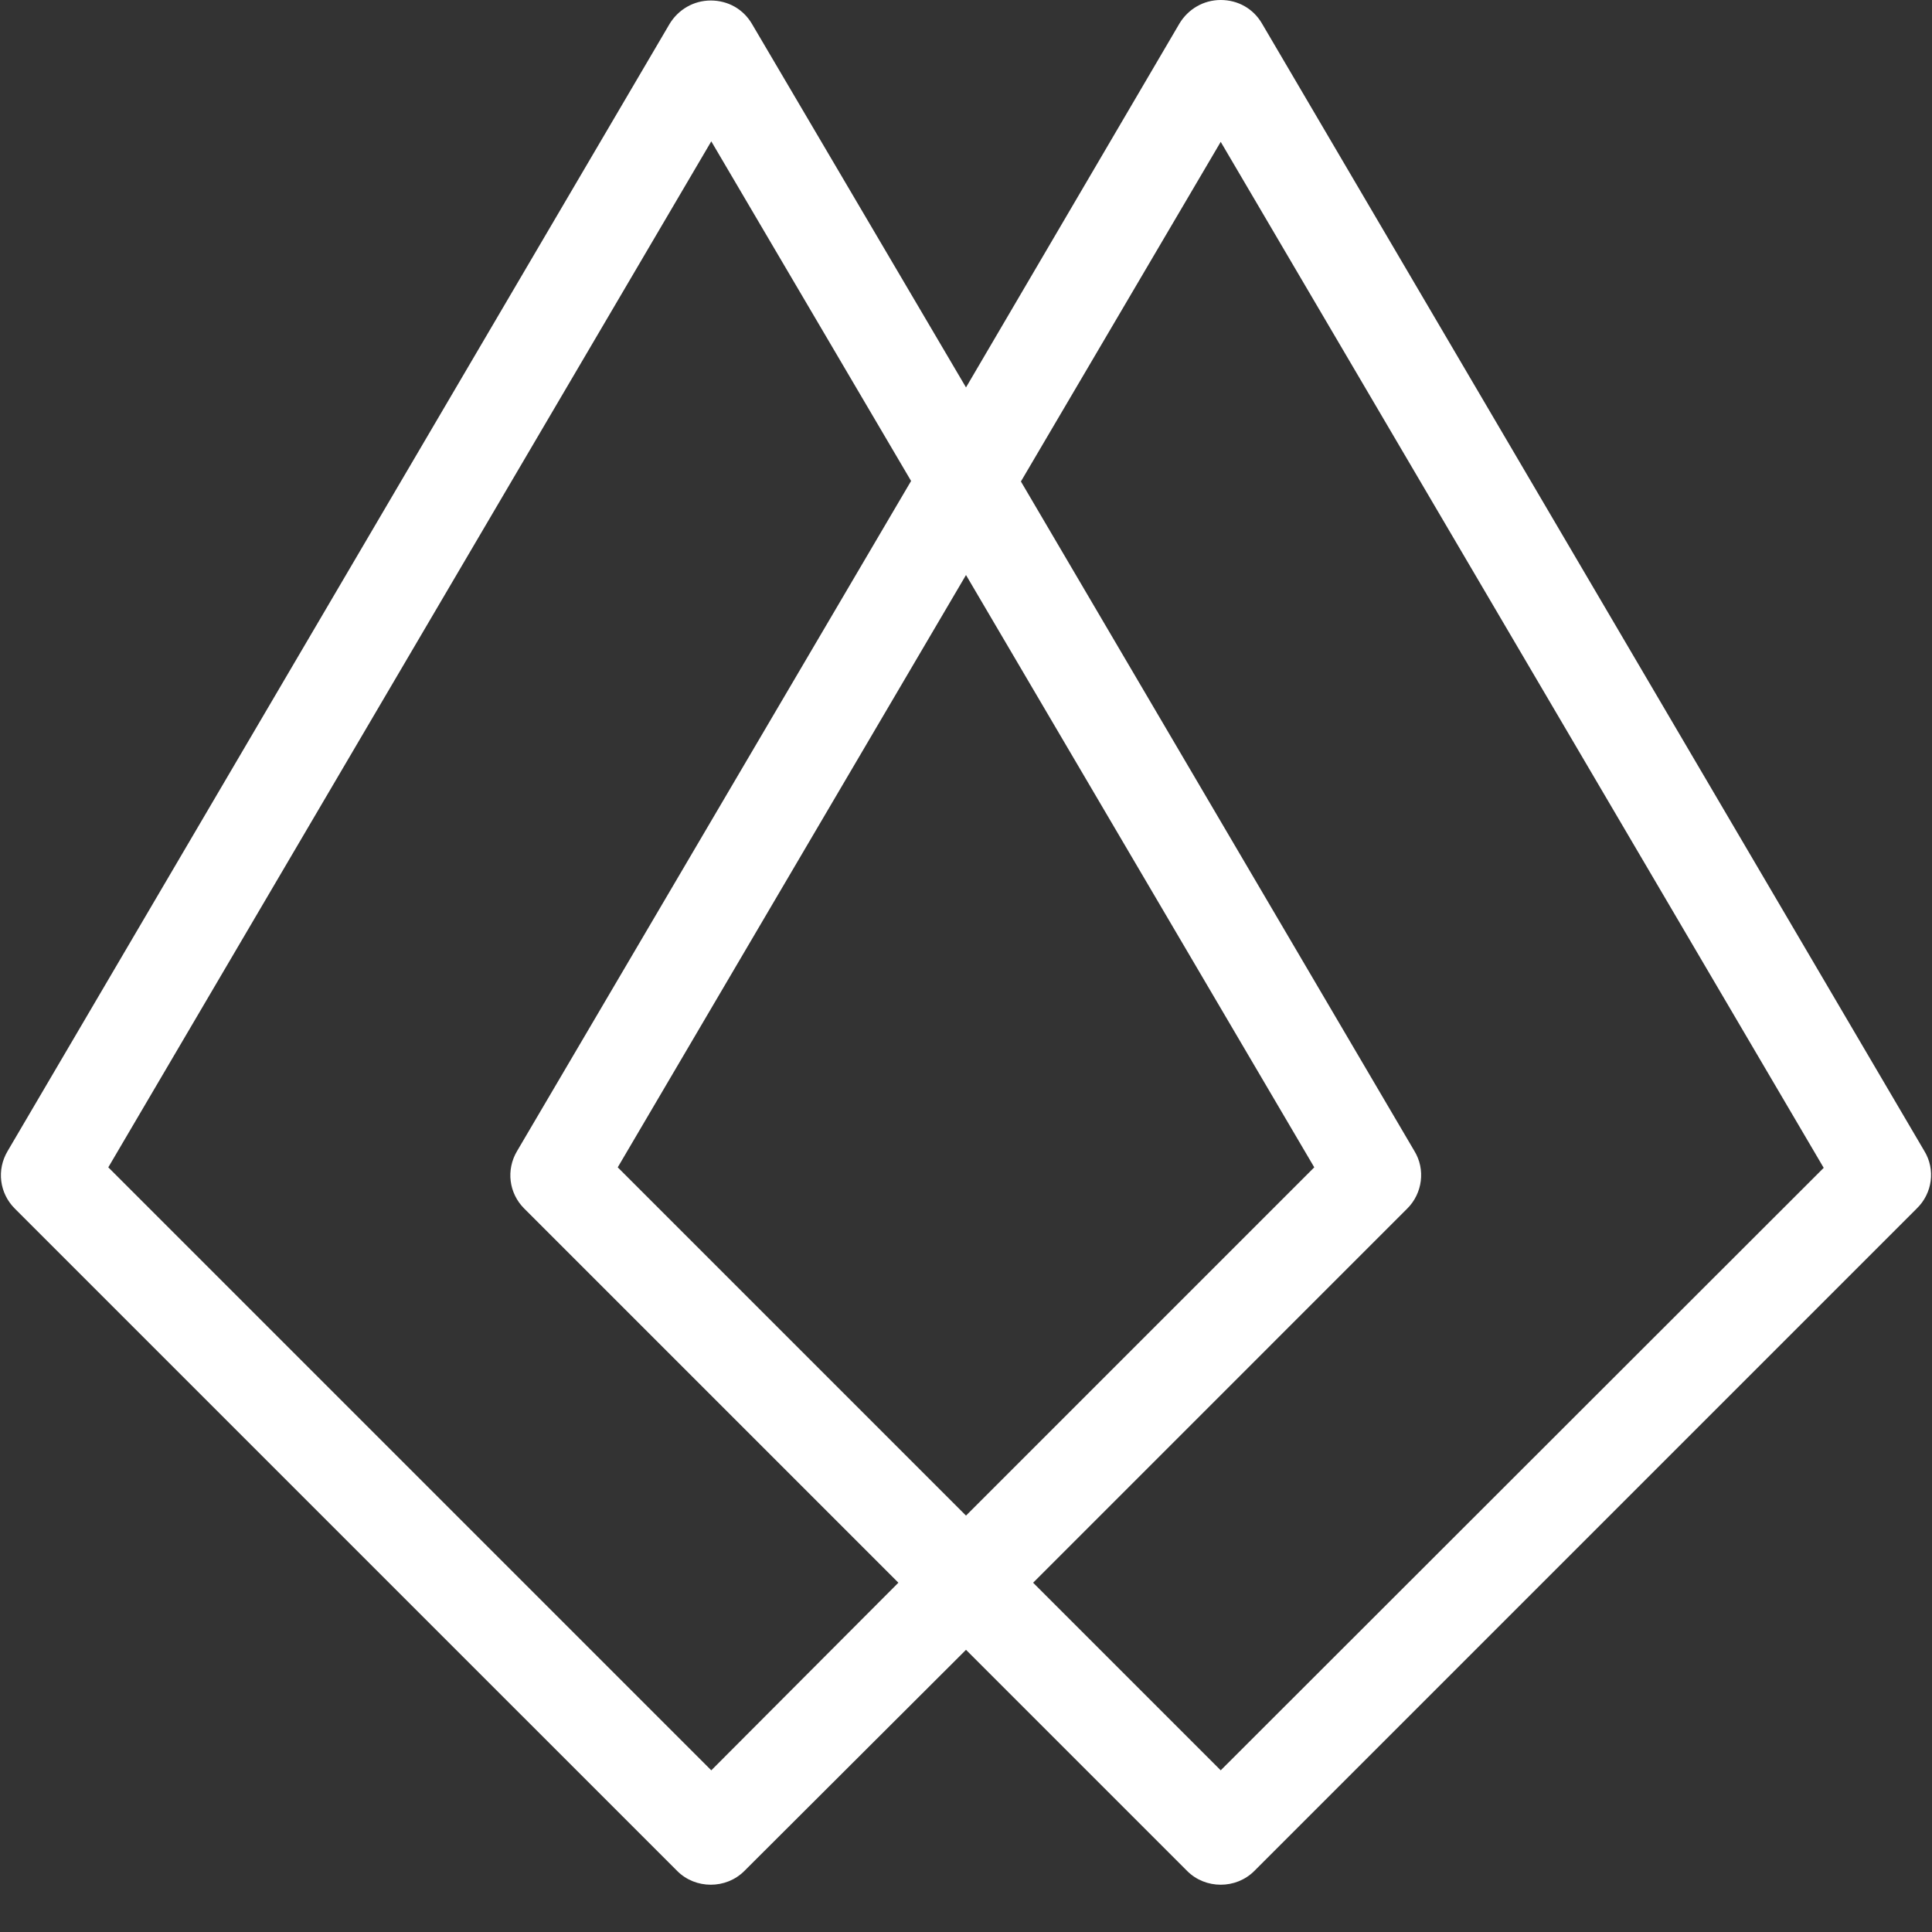 <svg width="38" height="38" viewBox="0 0 38 38" fill="none" xmlns="http://www.w3.org/2000/svg">
<rect x="0" y="0" width="38" height="38" fill="#333333" stroke="none"/>
<path d="M37.85 22.64L24.82 0.46C24.65 0.17 24.35 0 24.01 0C23.67 0 23.37 0.18 23.2 0.46L19 7.62L14.79 0.47C14.62 0.18 14.32 0.01 13.98 0.01C13.64 0.01 13.34 0.19 13.17 0.47L0.15 22.64C-0.07 23.01 -0.01 23.47 0.29 23.77L13.32 36.8C13.5 36.98 13.74 37.07 13.98 37.07C14.22 37.07 14.46 36.98 14.64 36.8L19 32.45L23.35 36.8C23.53 36.98 23.77 37.07 24.01 37.07C24.25 37.07 24.49 36.98 24.67 36.8L37.7 23.77C38.01 23.47 38.07 23 37.85 22.64ZM13.99 34.82L2.13 22.96L13.99 2.78L17.92 9.46L10.17 22.64C9.95 23.01 10.01 23.47 10.31 23.77L17.67 31.13L13.99 34.82ZM19 11.31L25.85 22.96L19 29.81L12.15 22.96L19 11.31ZM24.01 34.82L20.32 31.13L27.68 23.77C27.98 23.47 28.04 23 27.82 22.64L20.08 9.47L24.01 2.79L35.87 22.97L24.01 34.82Z" fill="white"/>
</svg>

